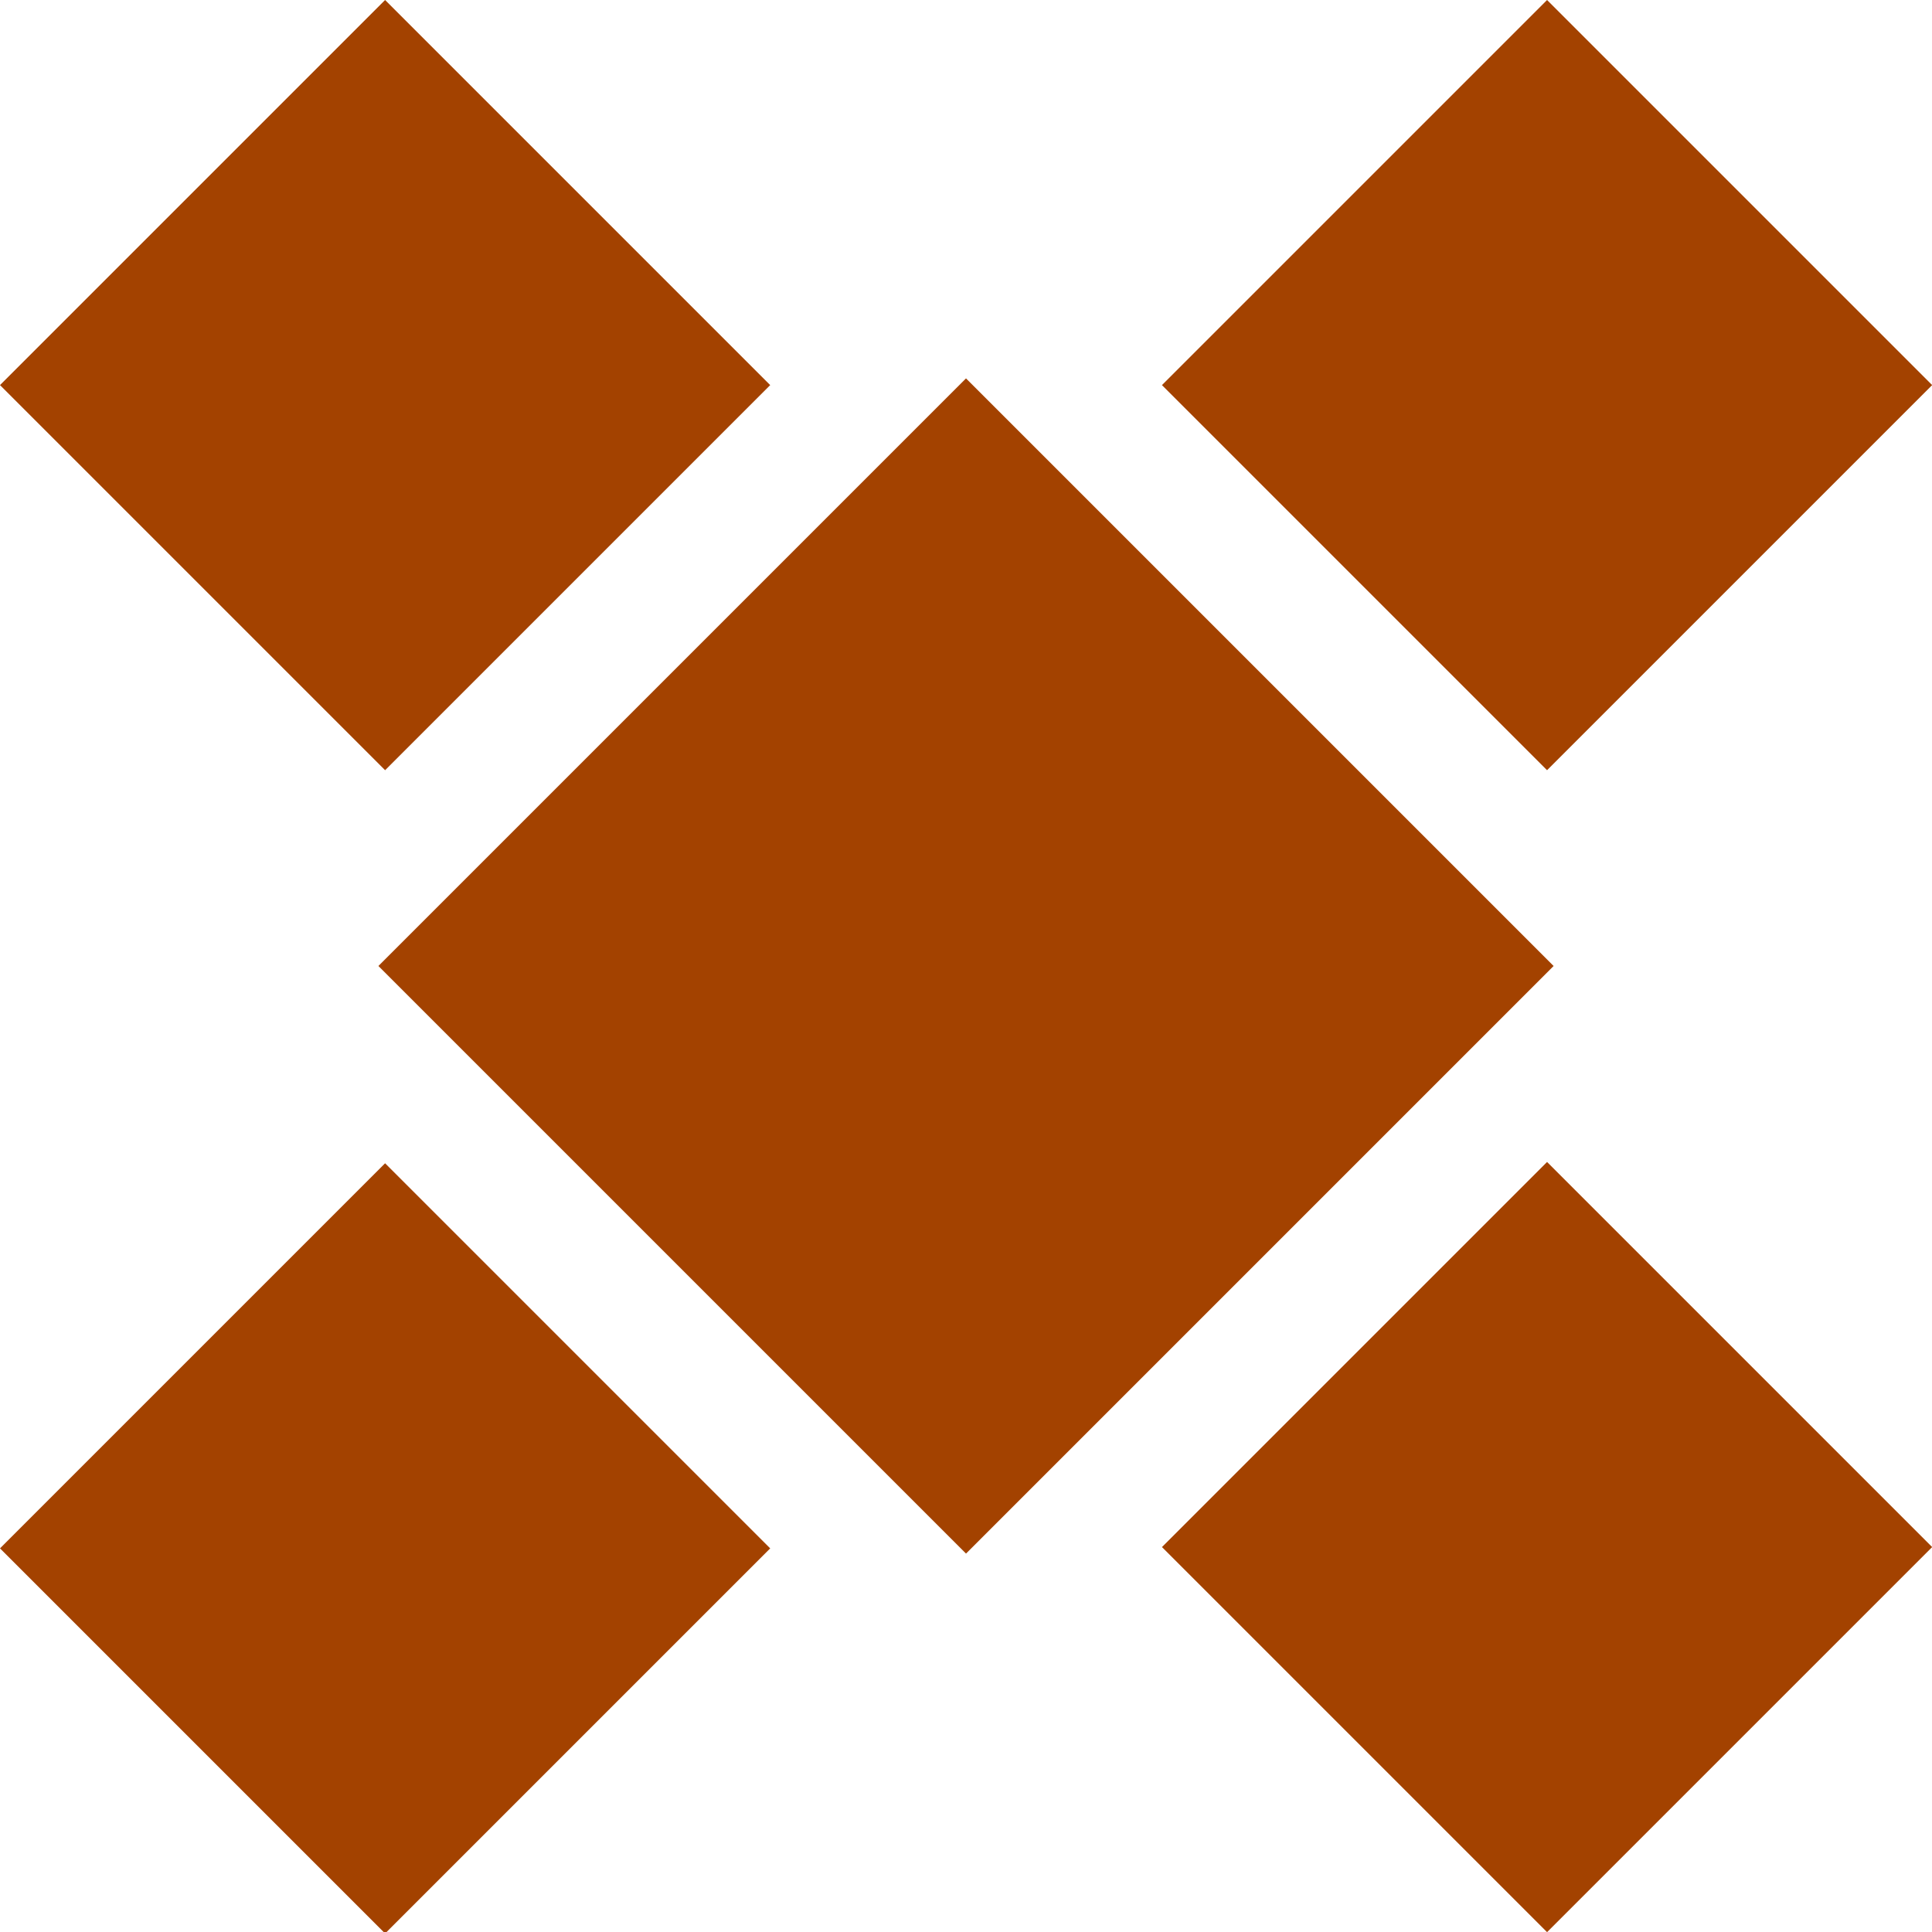 <?xml version="1.0" encoding="UTF-8" standalone="no"?>
<!-- Created with Inkscape (http://www.inkscape.org/) -->

<svg
   width="500"
   height="500"
   viewBox="0 0 132.292 132.292"
   version="1.1"
   id="svg1"
   inkscape:version="1.3.2 (091e20e, 2023-11-25, custom)"
   sodipodi:docname="folder-action.svg"
   xmlns:inkscape="http://www.inkscape.org/namespaces/inkscape"
   xmlns:sodipodi="http://sodipodi.sourceforge.net/DTD/sodipodi-0.dtd"
   xmlns="http://www.w3.org/2000/svg"
   xmlns:svg="http://www.w3.org/2000/svg">
  <sodipodi:namedview
     id="namedview1"
     pagecolor="#505050"
     bordercolor="#eeeeee"
     borderopacity="1"
     inkscape:showpageshadow="0"
     inkscape:pageopacity="0"
     inkscape:pagecheckerboard="0"
     inkscape:deskcolor="#505050"
     inkscape:document-units="mm"
     inkscape:zoom="1.4405093"
     inkscape:cx="228.39145"
     inkscape:cy="221.44946"
     inkscape:window-width="1596"
     inkscape:window-height="1881"
     inkscape:window-x="1591"
     inkscape:window-y="0"
     inkscape:window-maximized="0"
     inkscape:current-layer="layer1" />
  <defs
     id="defs1" />
  <g
     inkscape:label="Layer 1"
     inkscape:groupmode="layer"
     id="layer1">
    <rect
       style="fill:#a34200;fill-opacity:1;stroke-width:0.191"
       id="rect1"
       width="56.901"
       height="56.901"
       x="-28.45"
       y="65.094"
       transform="rotate(-45)" />
    <rect
       style="fill:#a34200;fill-opacity:1;stroke-width:0.125"
       id="rect1-0"
       width="37.292"
       height="37.292"
       x="-18.646"
       y="18.646"
       transform="rotate(-45)" />
    <rect
       style="fill:#a34200;fill-opacity:1;stroke-width:0.125"
       id="rect1-0-3"
       width="37.292"
       height="37.292"
       x="37.614"
       y="74.906"
       transform="rotate(-45)" />
    <rect
       style="fill:#a34200;fill-opacity:1;stroke-width:0.125"
       id="rect1-0-1"
       width="37.292"
       height="37.292"
       x="-74.97"
       y="74.97"
       transform="rotate(-45)" />
    <rect
       style="fill:#a34200;fill-opacity:1;stroke-width:0.125"
       id="rect1-0-5"
       width="37.292"
       height="37.292"
       x="-18.646"
       y="131.167"
       transform="rotate(-45)" />
  </g>
</svg>
